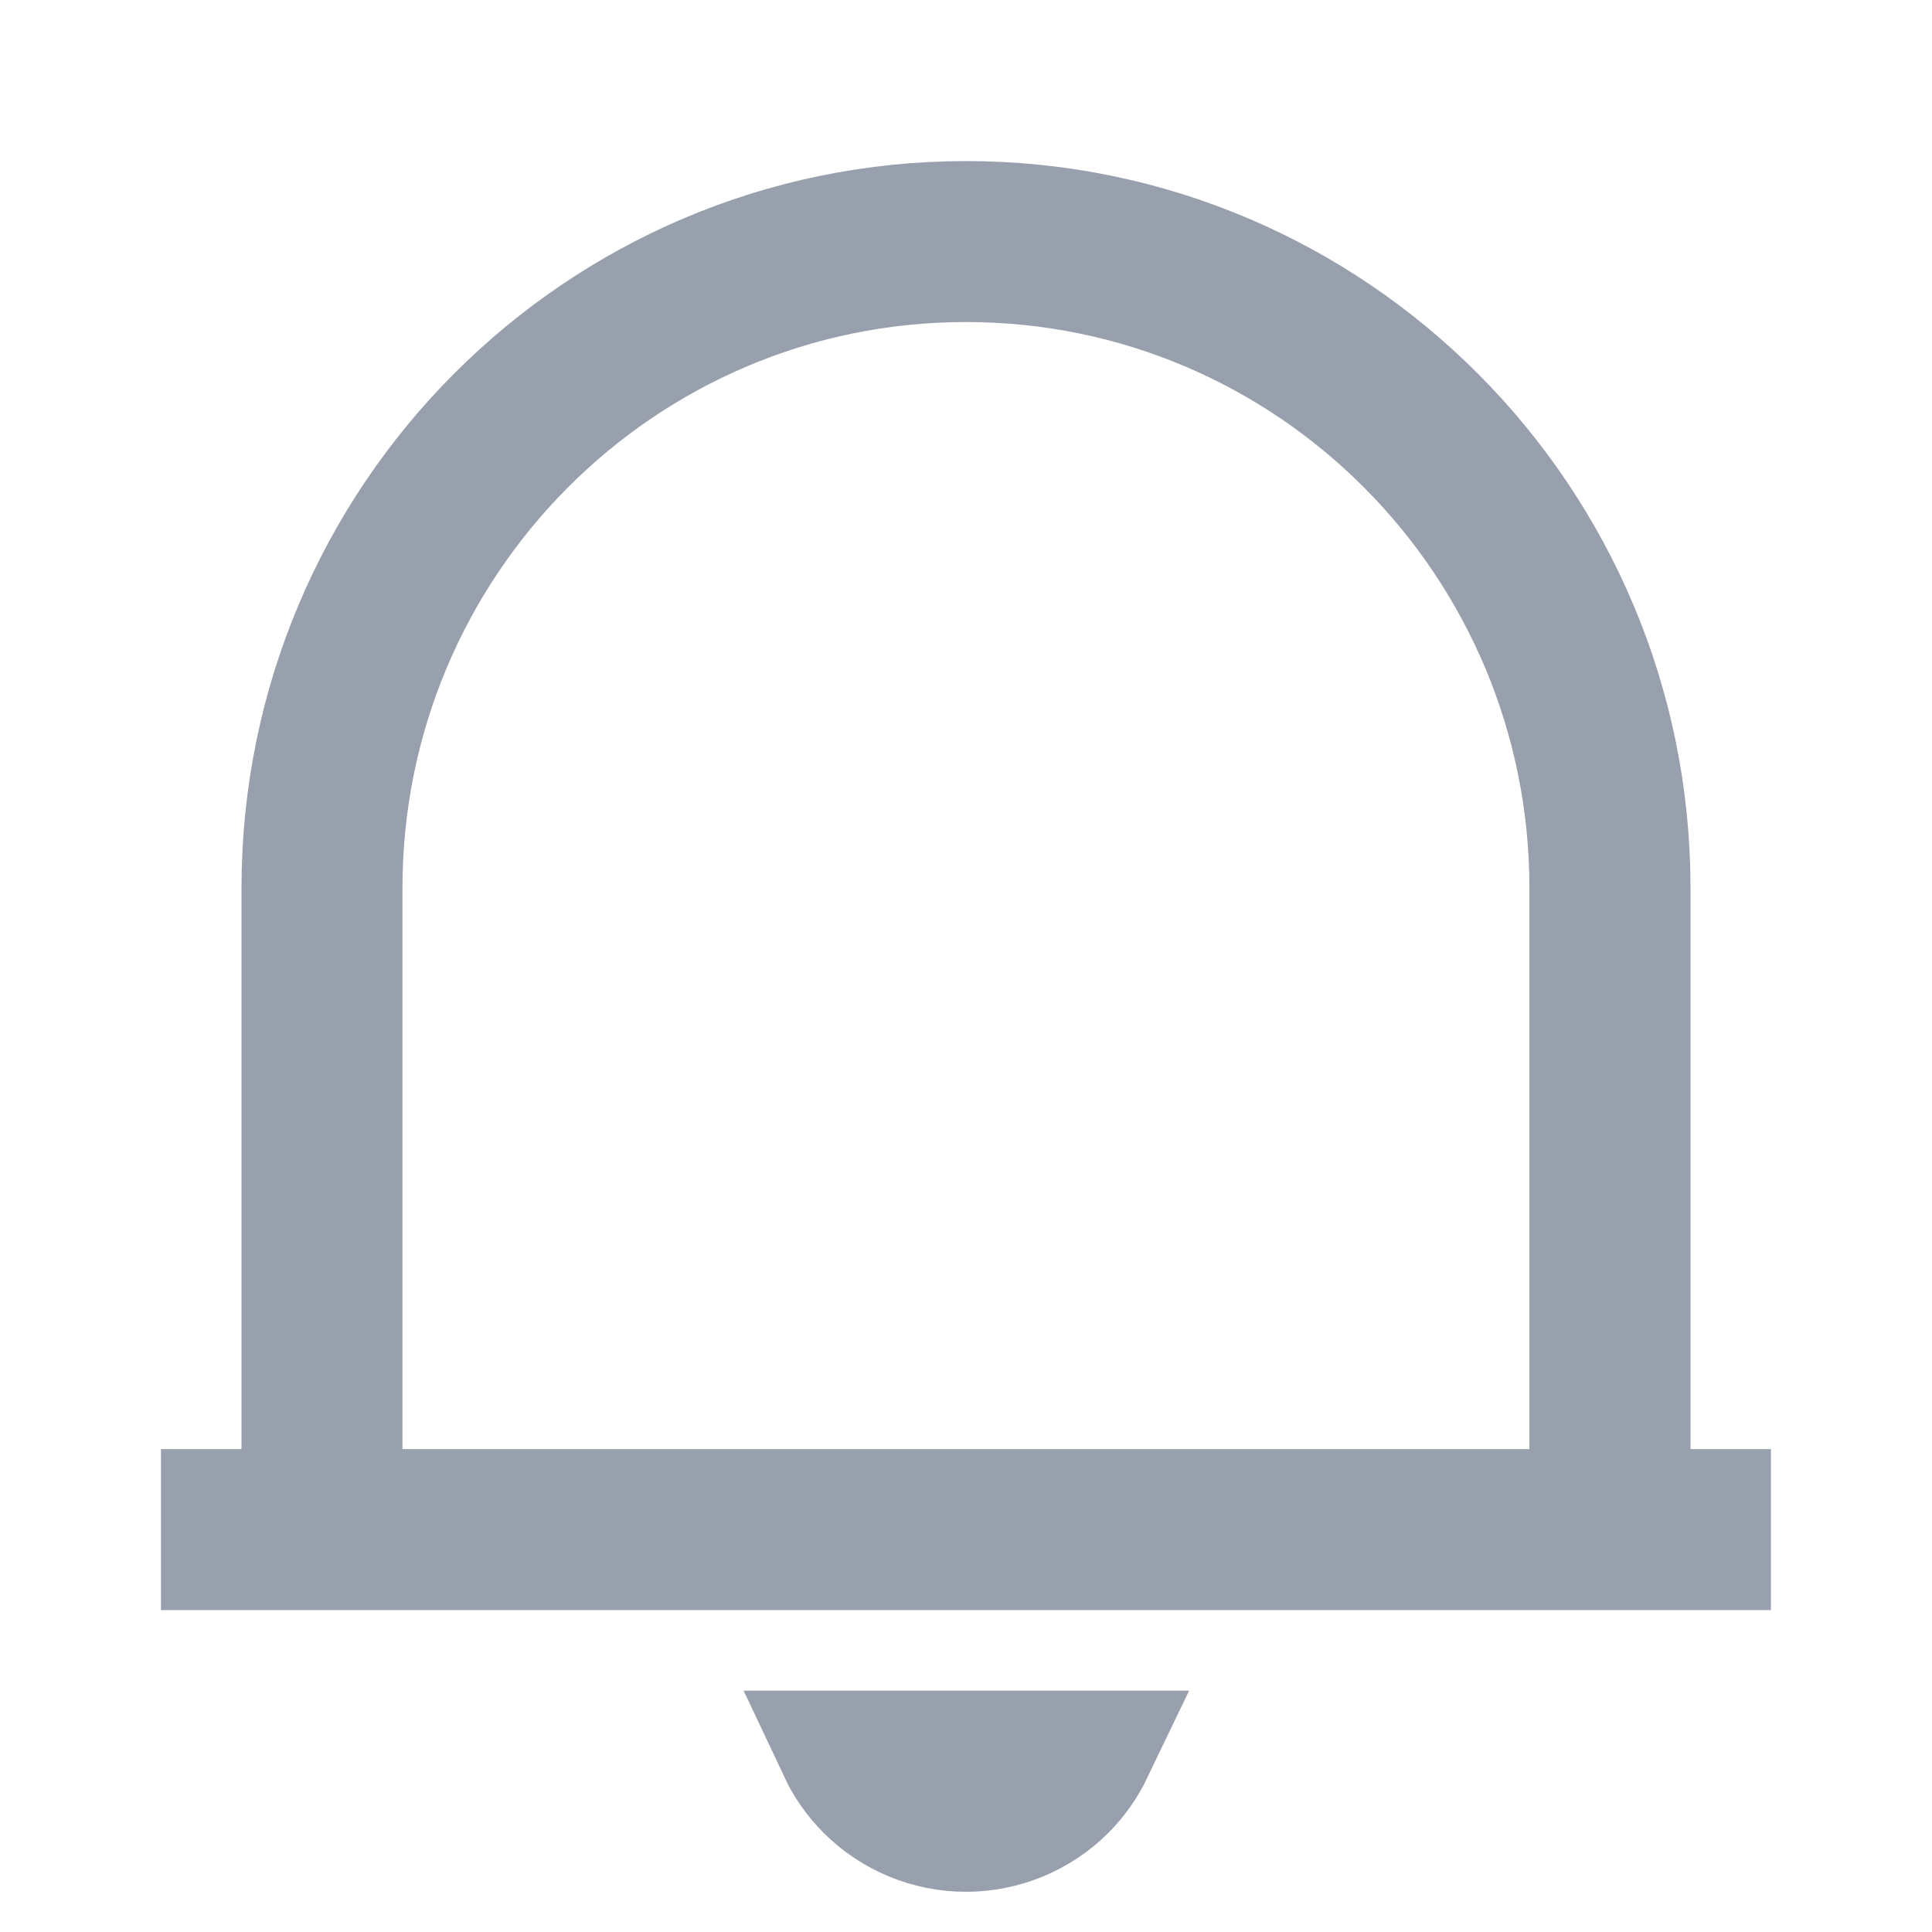 <svg width="16" height="16" viewBox="0 0 16 16" fill="none" xmlns="http://www.w3.org/2000/svg">
<path d="M14 12.501H14.166V12.834H1.833V12.501H2H2.5V12.001V7.355C2.5 4.304 4.964 1.834 8 1.834C11.035 1.834 13.5 4.304 13.5 7.355V12.001V12.501H14ZM2.833 12.001V12.501H3.333H12.666H13.166V12.001V7.355C13.166 4.492 10.855 2.167 8 2.167C5.144 2.167 2.833 4.492 2.833 7.355V12.001ZM9.054 14.501C8.997 14.62 8.92 14.73 8.825 14.826C8.606 15.044 8.309 15.167 8 15.167C7.69 15.167 7.394 15.044 7.175 14.826C7.079 14.73 7.002 14.62 6.946 14.501H9.054Z" fill="#98A0AD" stroke="#98A0AD"/>
</svg>

